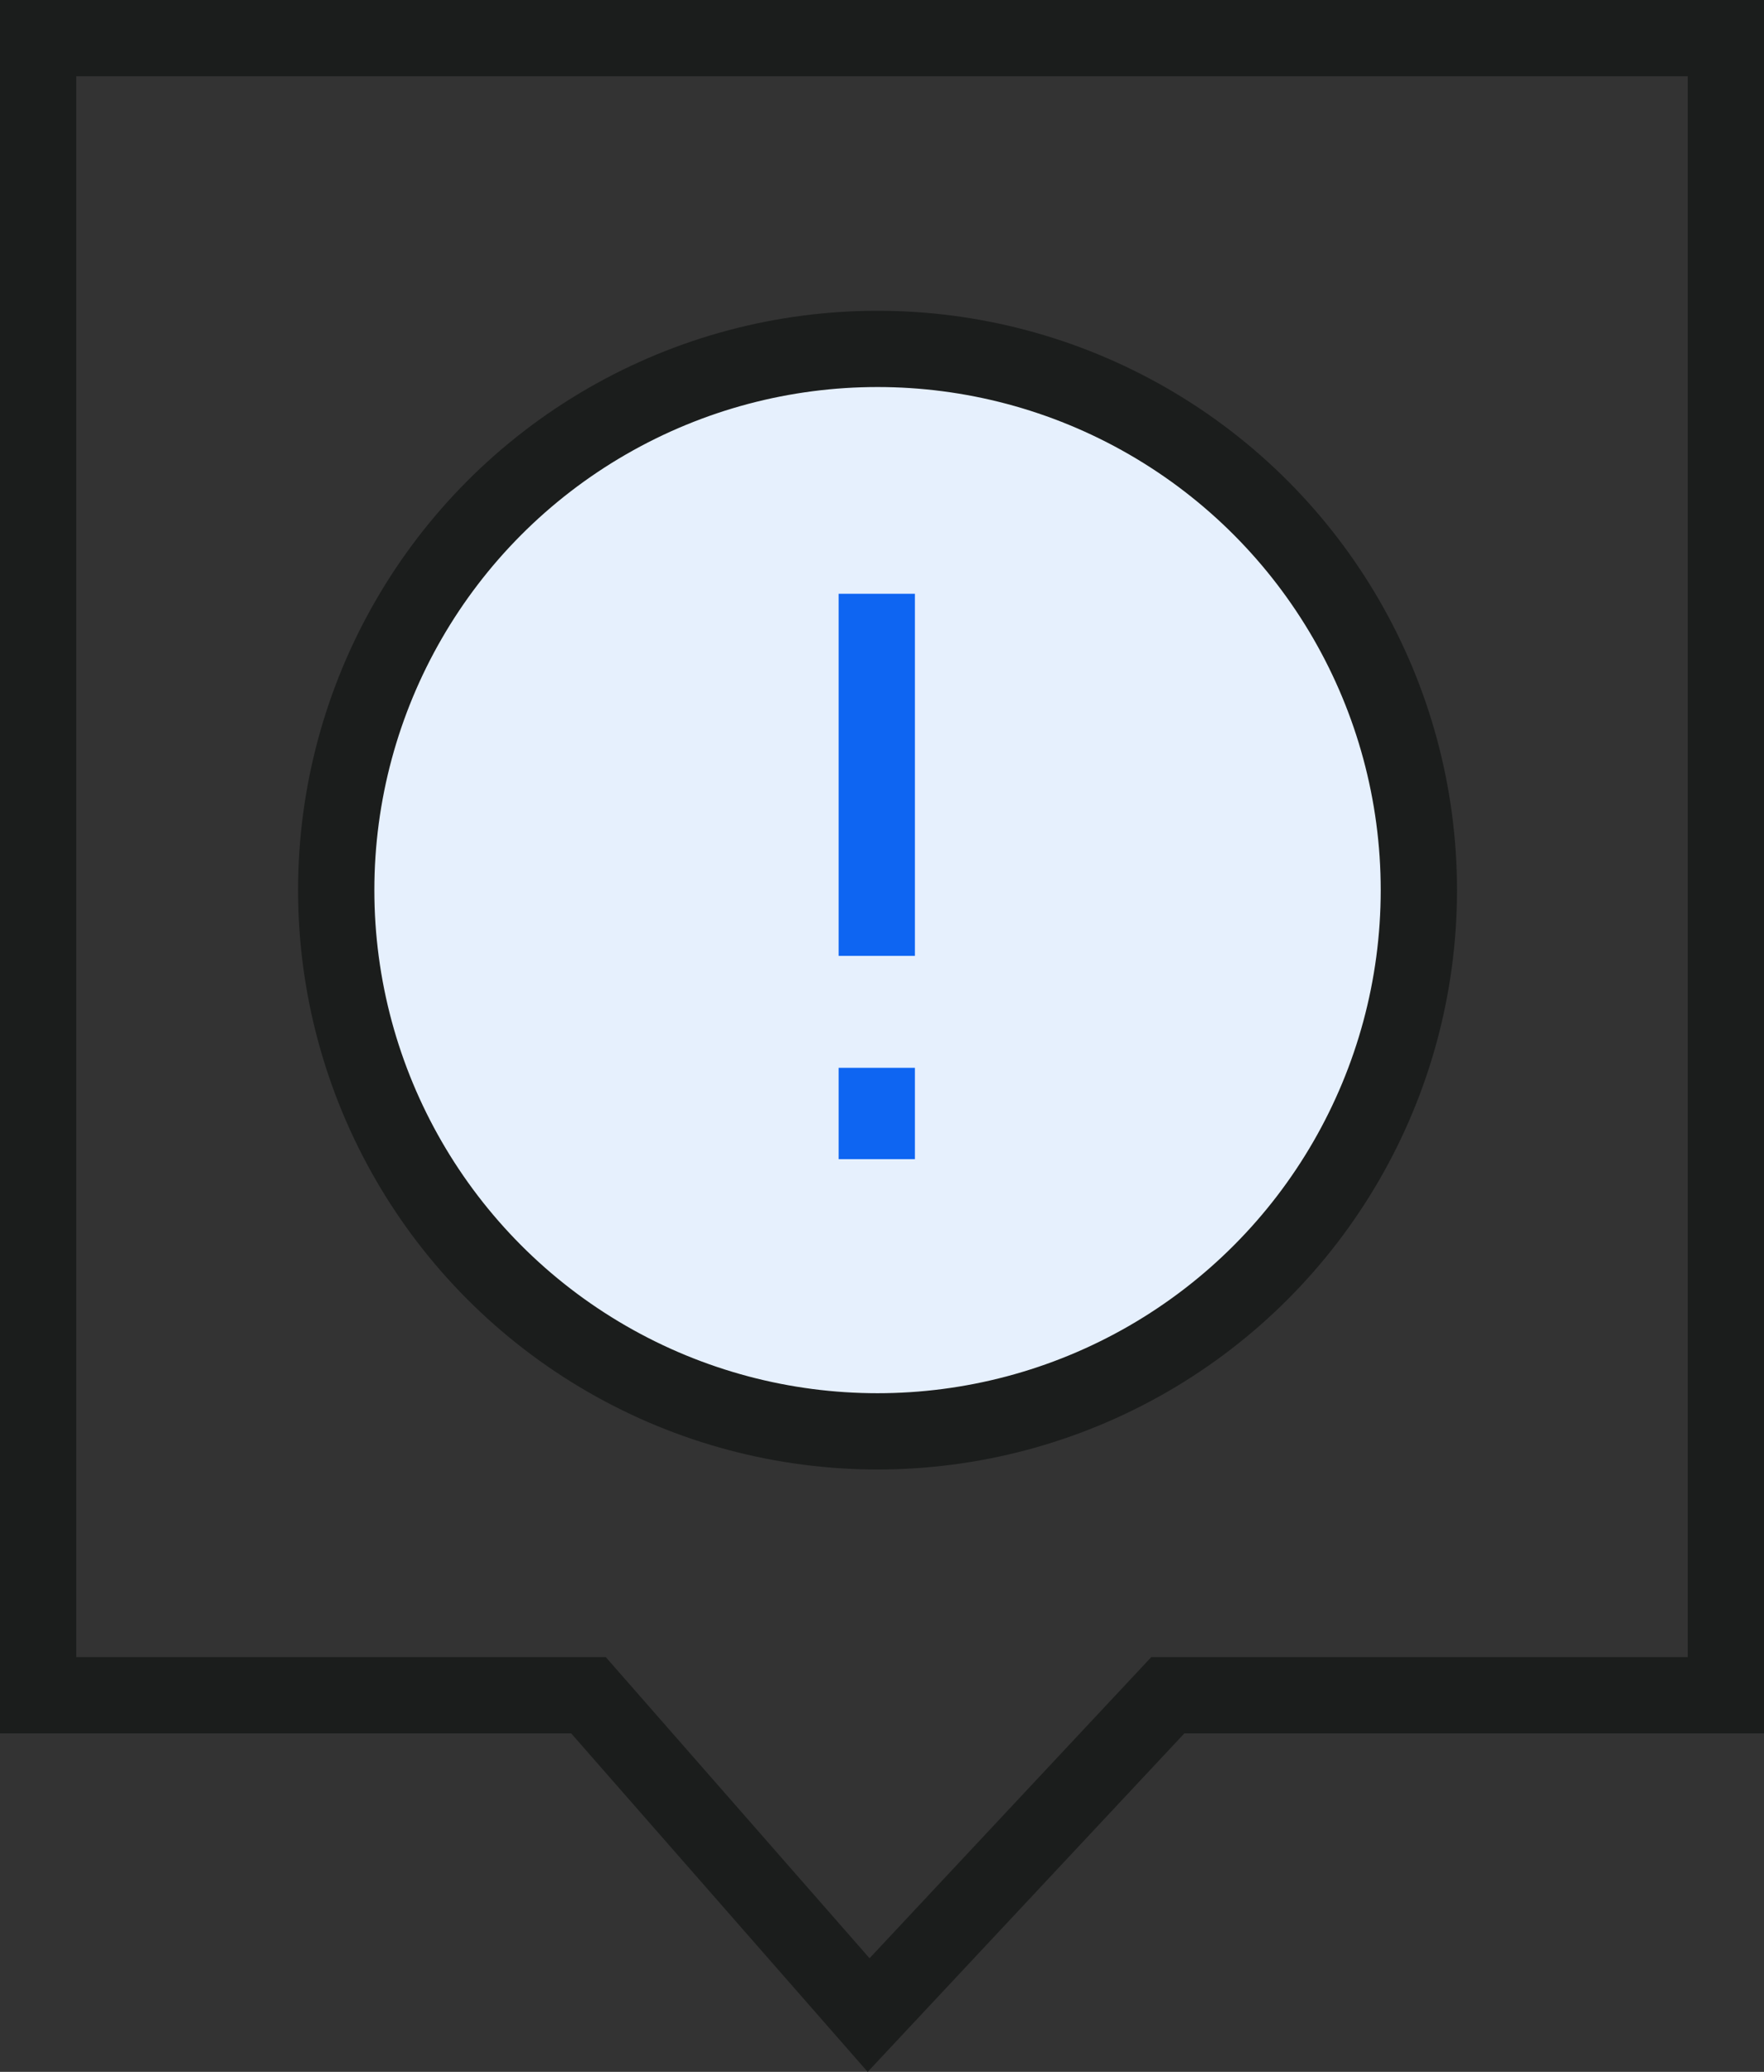 <svg xmlns="http://www.w3.org/2000/svg" width="23.127" height="27.168" viewBox="0 0 23.127 27.168"><rect x="0" y="0" width="23.127" height="27.168" fill="#333333" stroke="none"/><defs><style>.a,.c{fill:none;}.a,.b{stroke:#1b1d1c;}.a,.b,.c{stroke-miterlimit:10;}.b{fill:#e6f0fd;}.c{stroke:#0e65f2;}</style></defs><g transform="translate(0 0.5)"><path class="a" d="M411.085,97.261h-7.316l-3.923,4.194-3.673-4.194h-7.215V75.532h22.127Z" transform="translate(-388.458 -75.532)"/><g transform="translate(4.408 4.075)"><circle class="b" cx="7.097" cy="7.097" r="7.097" transform="translate(0 0)"/><line class="c" y2="4.748" transform="translate(7.087 3.211)"/><line class="c" y2="1.198" transform="translate(7.087 9.427)"/></g></g></svg>